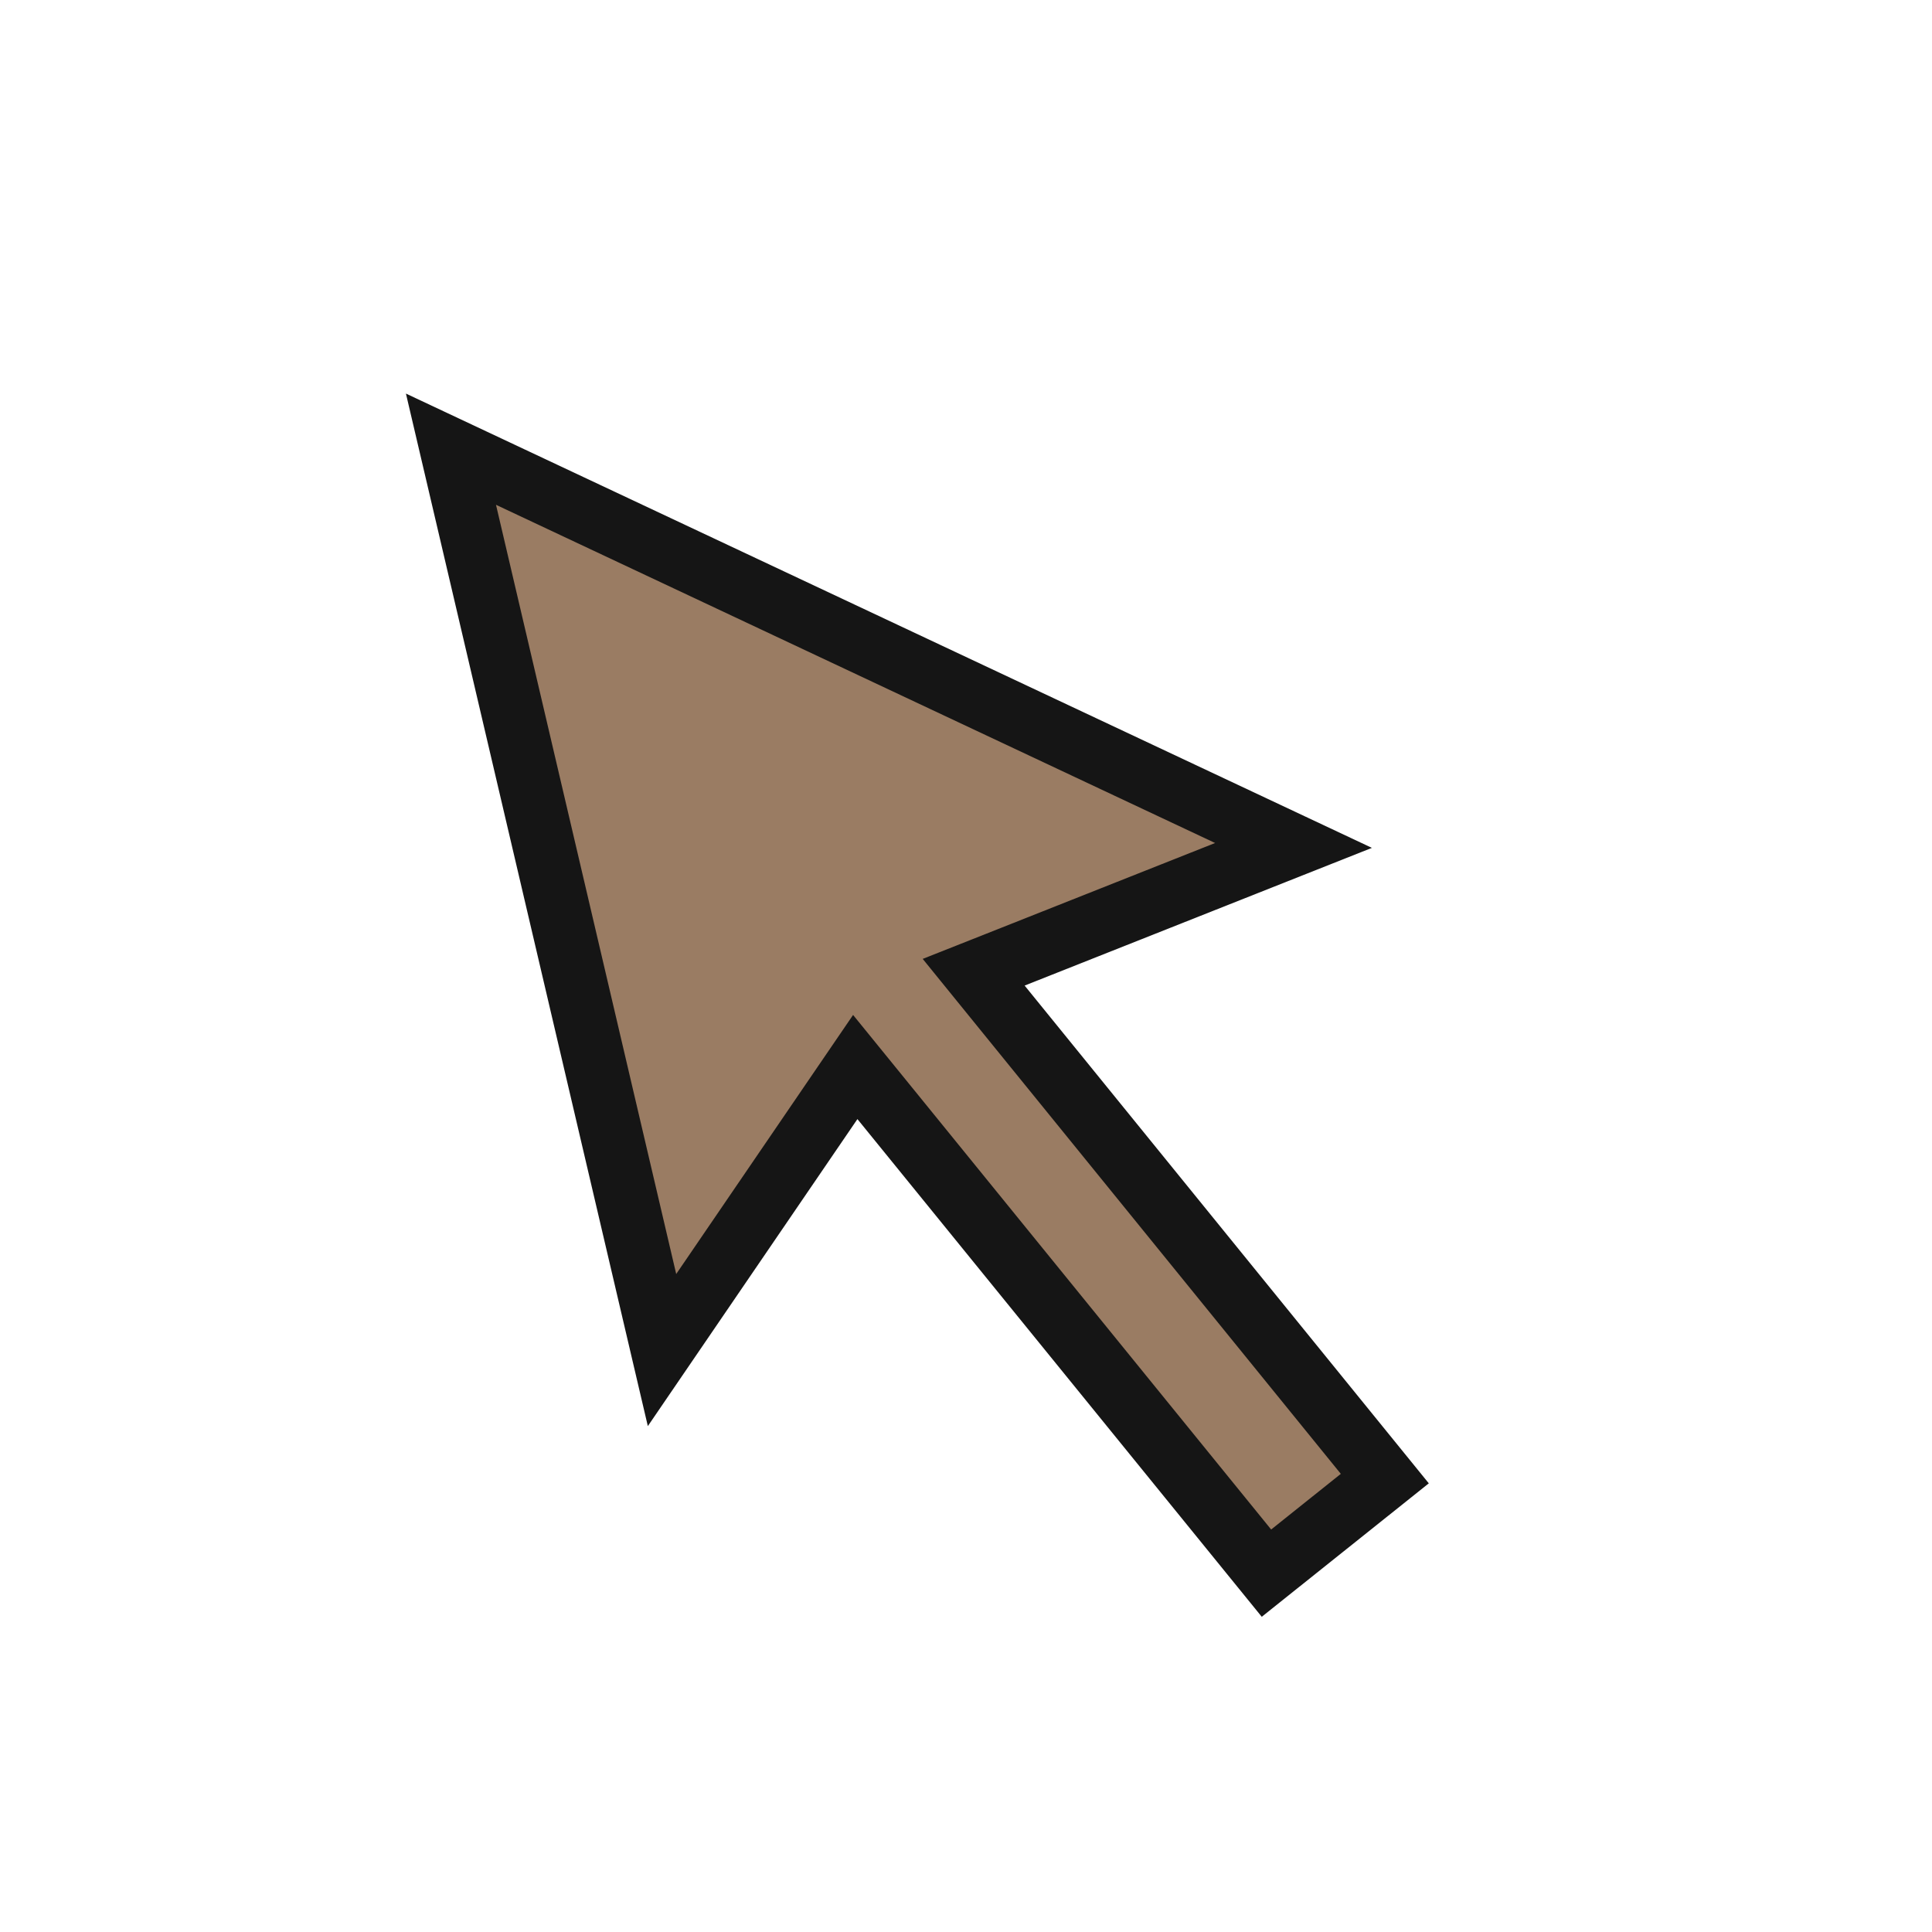 <svg width="62" height="62" viewBox="0 0 62 62" fill="none" xmlns="http://www.w3.org/2000/svg">
<path d="M32.509 30.7L31.246 31.2L32.103 32.256L44.44 47.45L40.642 50.484L28.294 35.285L27.446 34.242L26.69 35.349L21.245 43.325L14.472 14.415L41.51 27.131L32.509 30.7Z" fill="#9A7C63" stroke="#151515" stroke-width="2"/>
</svg>
